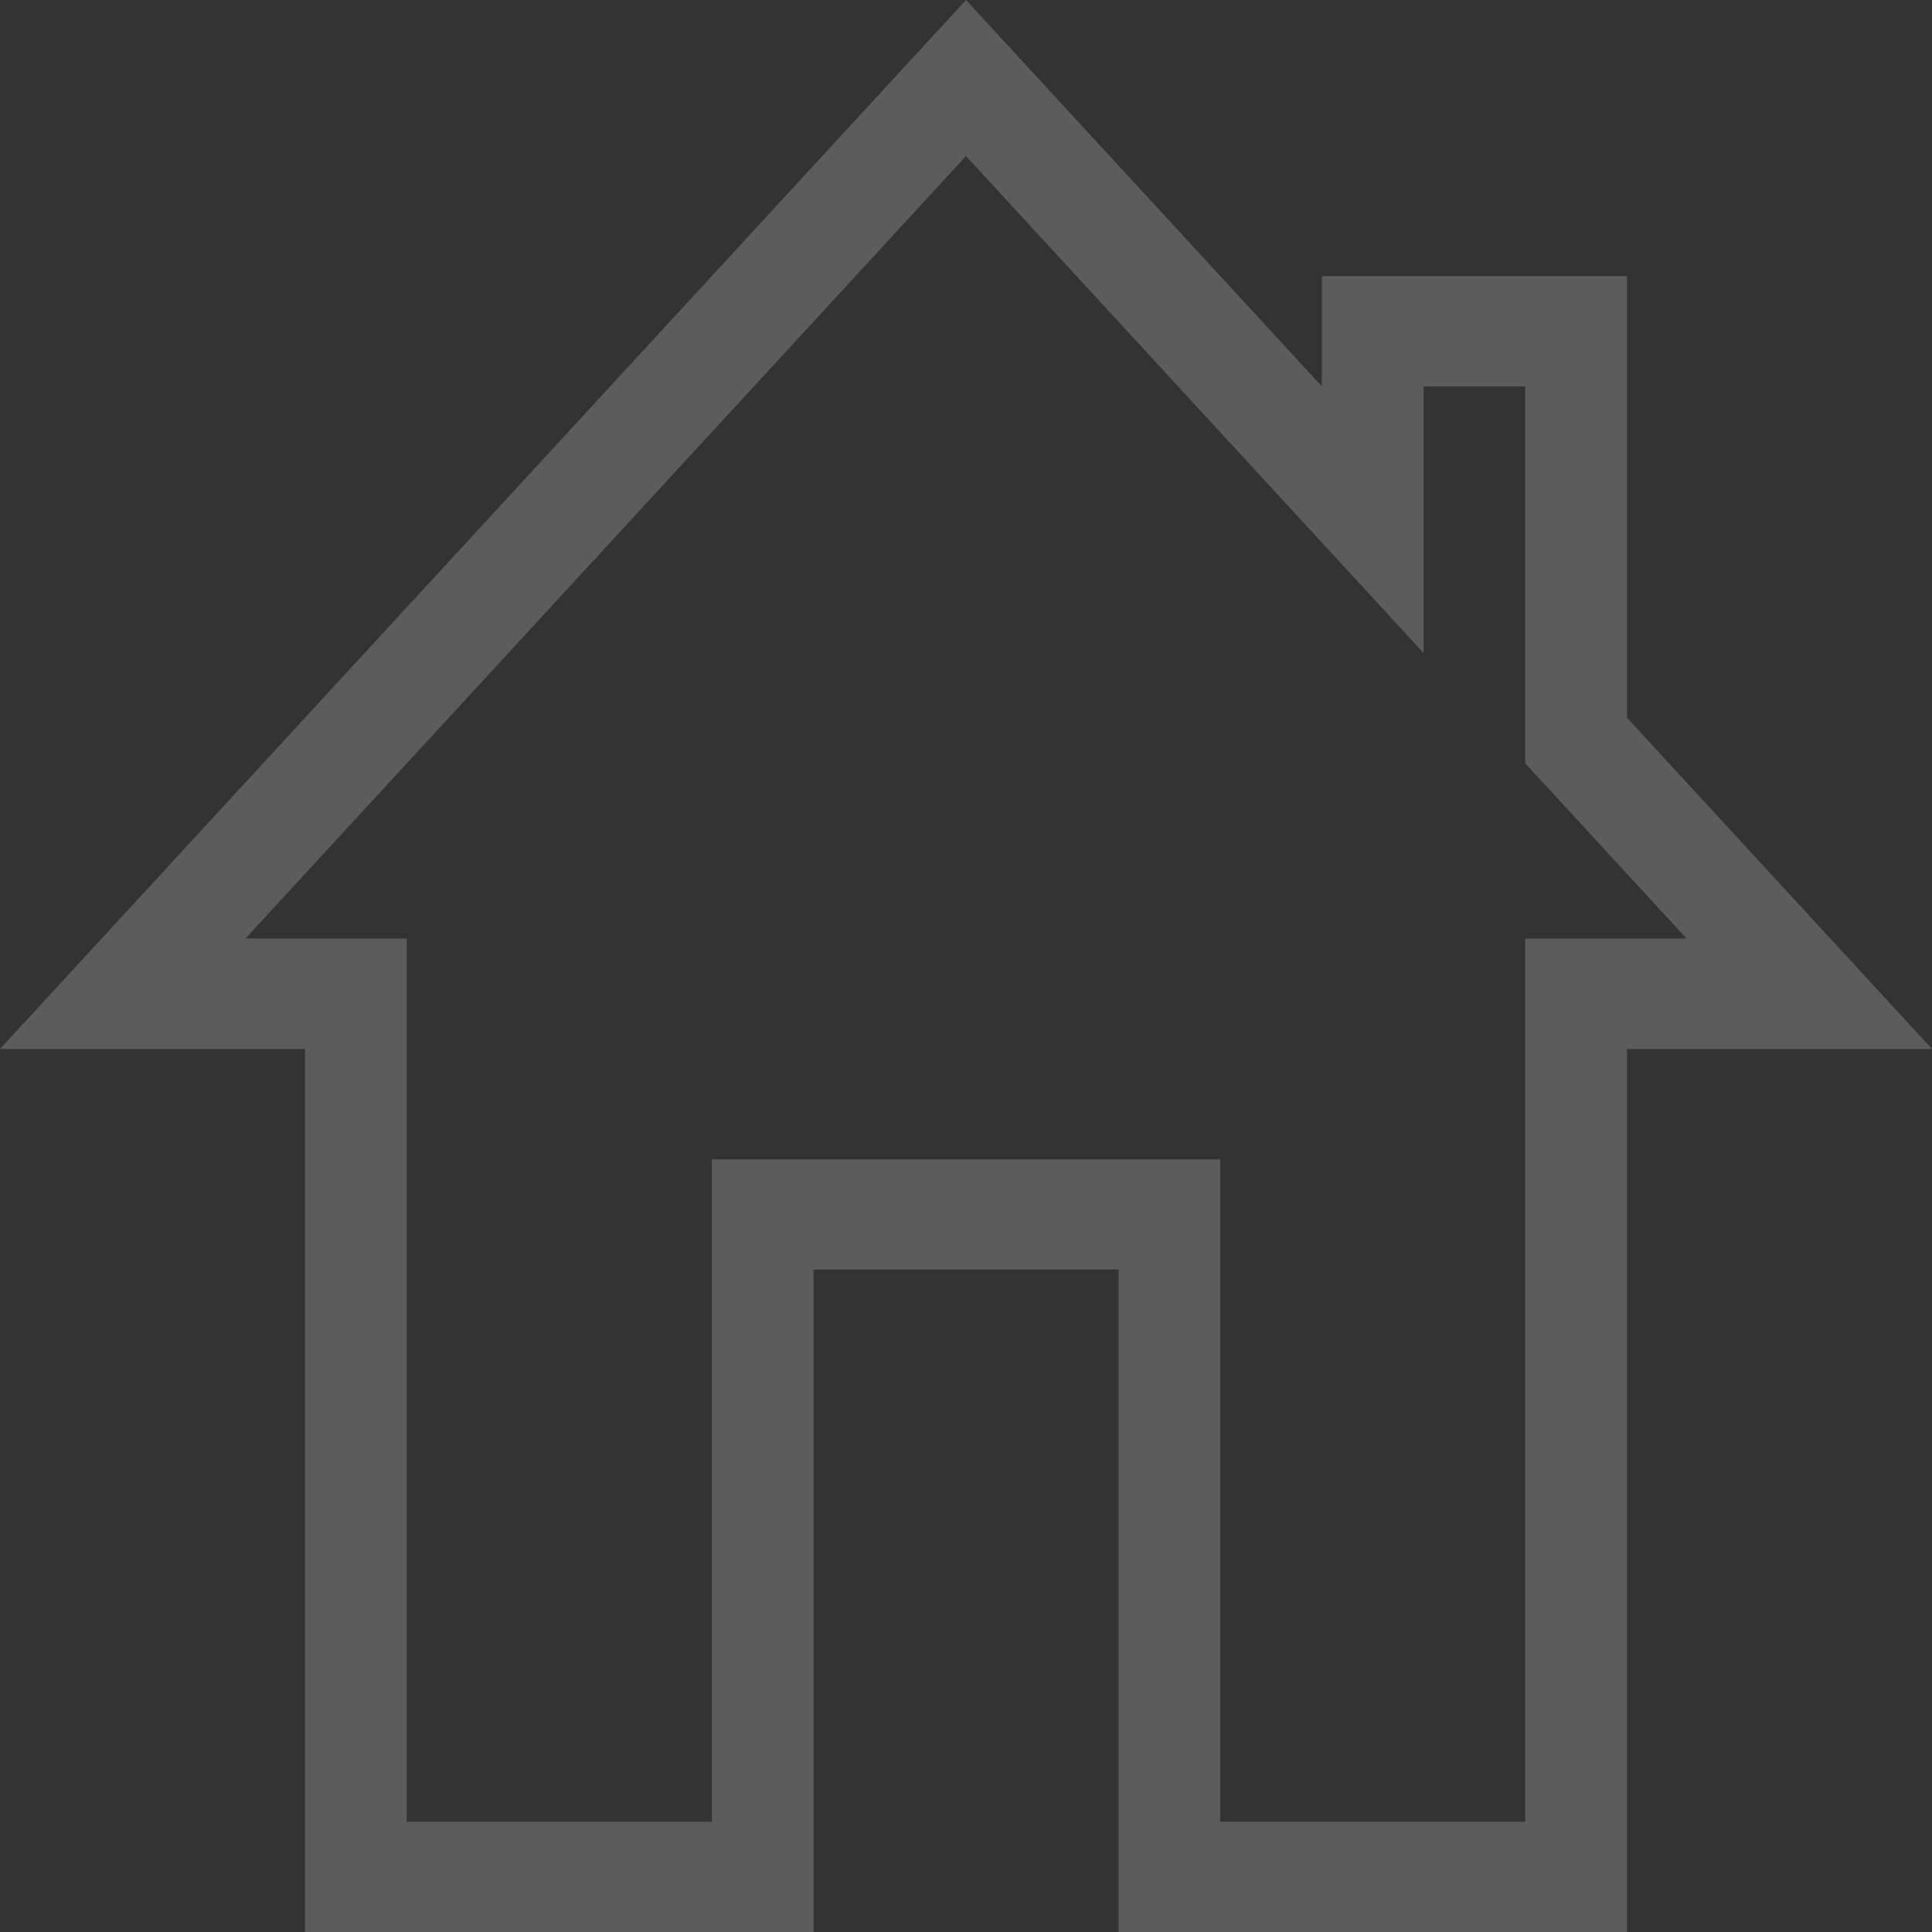 <svg width="19" height="19" viewBox="0 0 19 19" fill="none" xmlns="http://www.w3.org/2000/svg">
<rect x="0" y="0" width="19" height="19" fill="#333333" stroke="none"/>
<g opacity="0.2">
<path d="M14 6.422L9.5 1.535L2.414 9.23H4V17.916H7V11.401H12V17.916H15V9.23H16.586L15 7.507V3.8H14V6.422ZM0 10.316L9.5 0L13 3.8V2.715H16V7.058L19 10.316H16V19H11V12.485H8V19H3V10.316H0Z" fill="white"/>
</g>
</svg>
